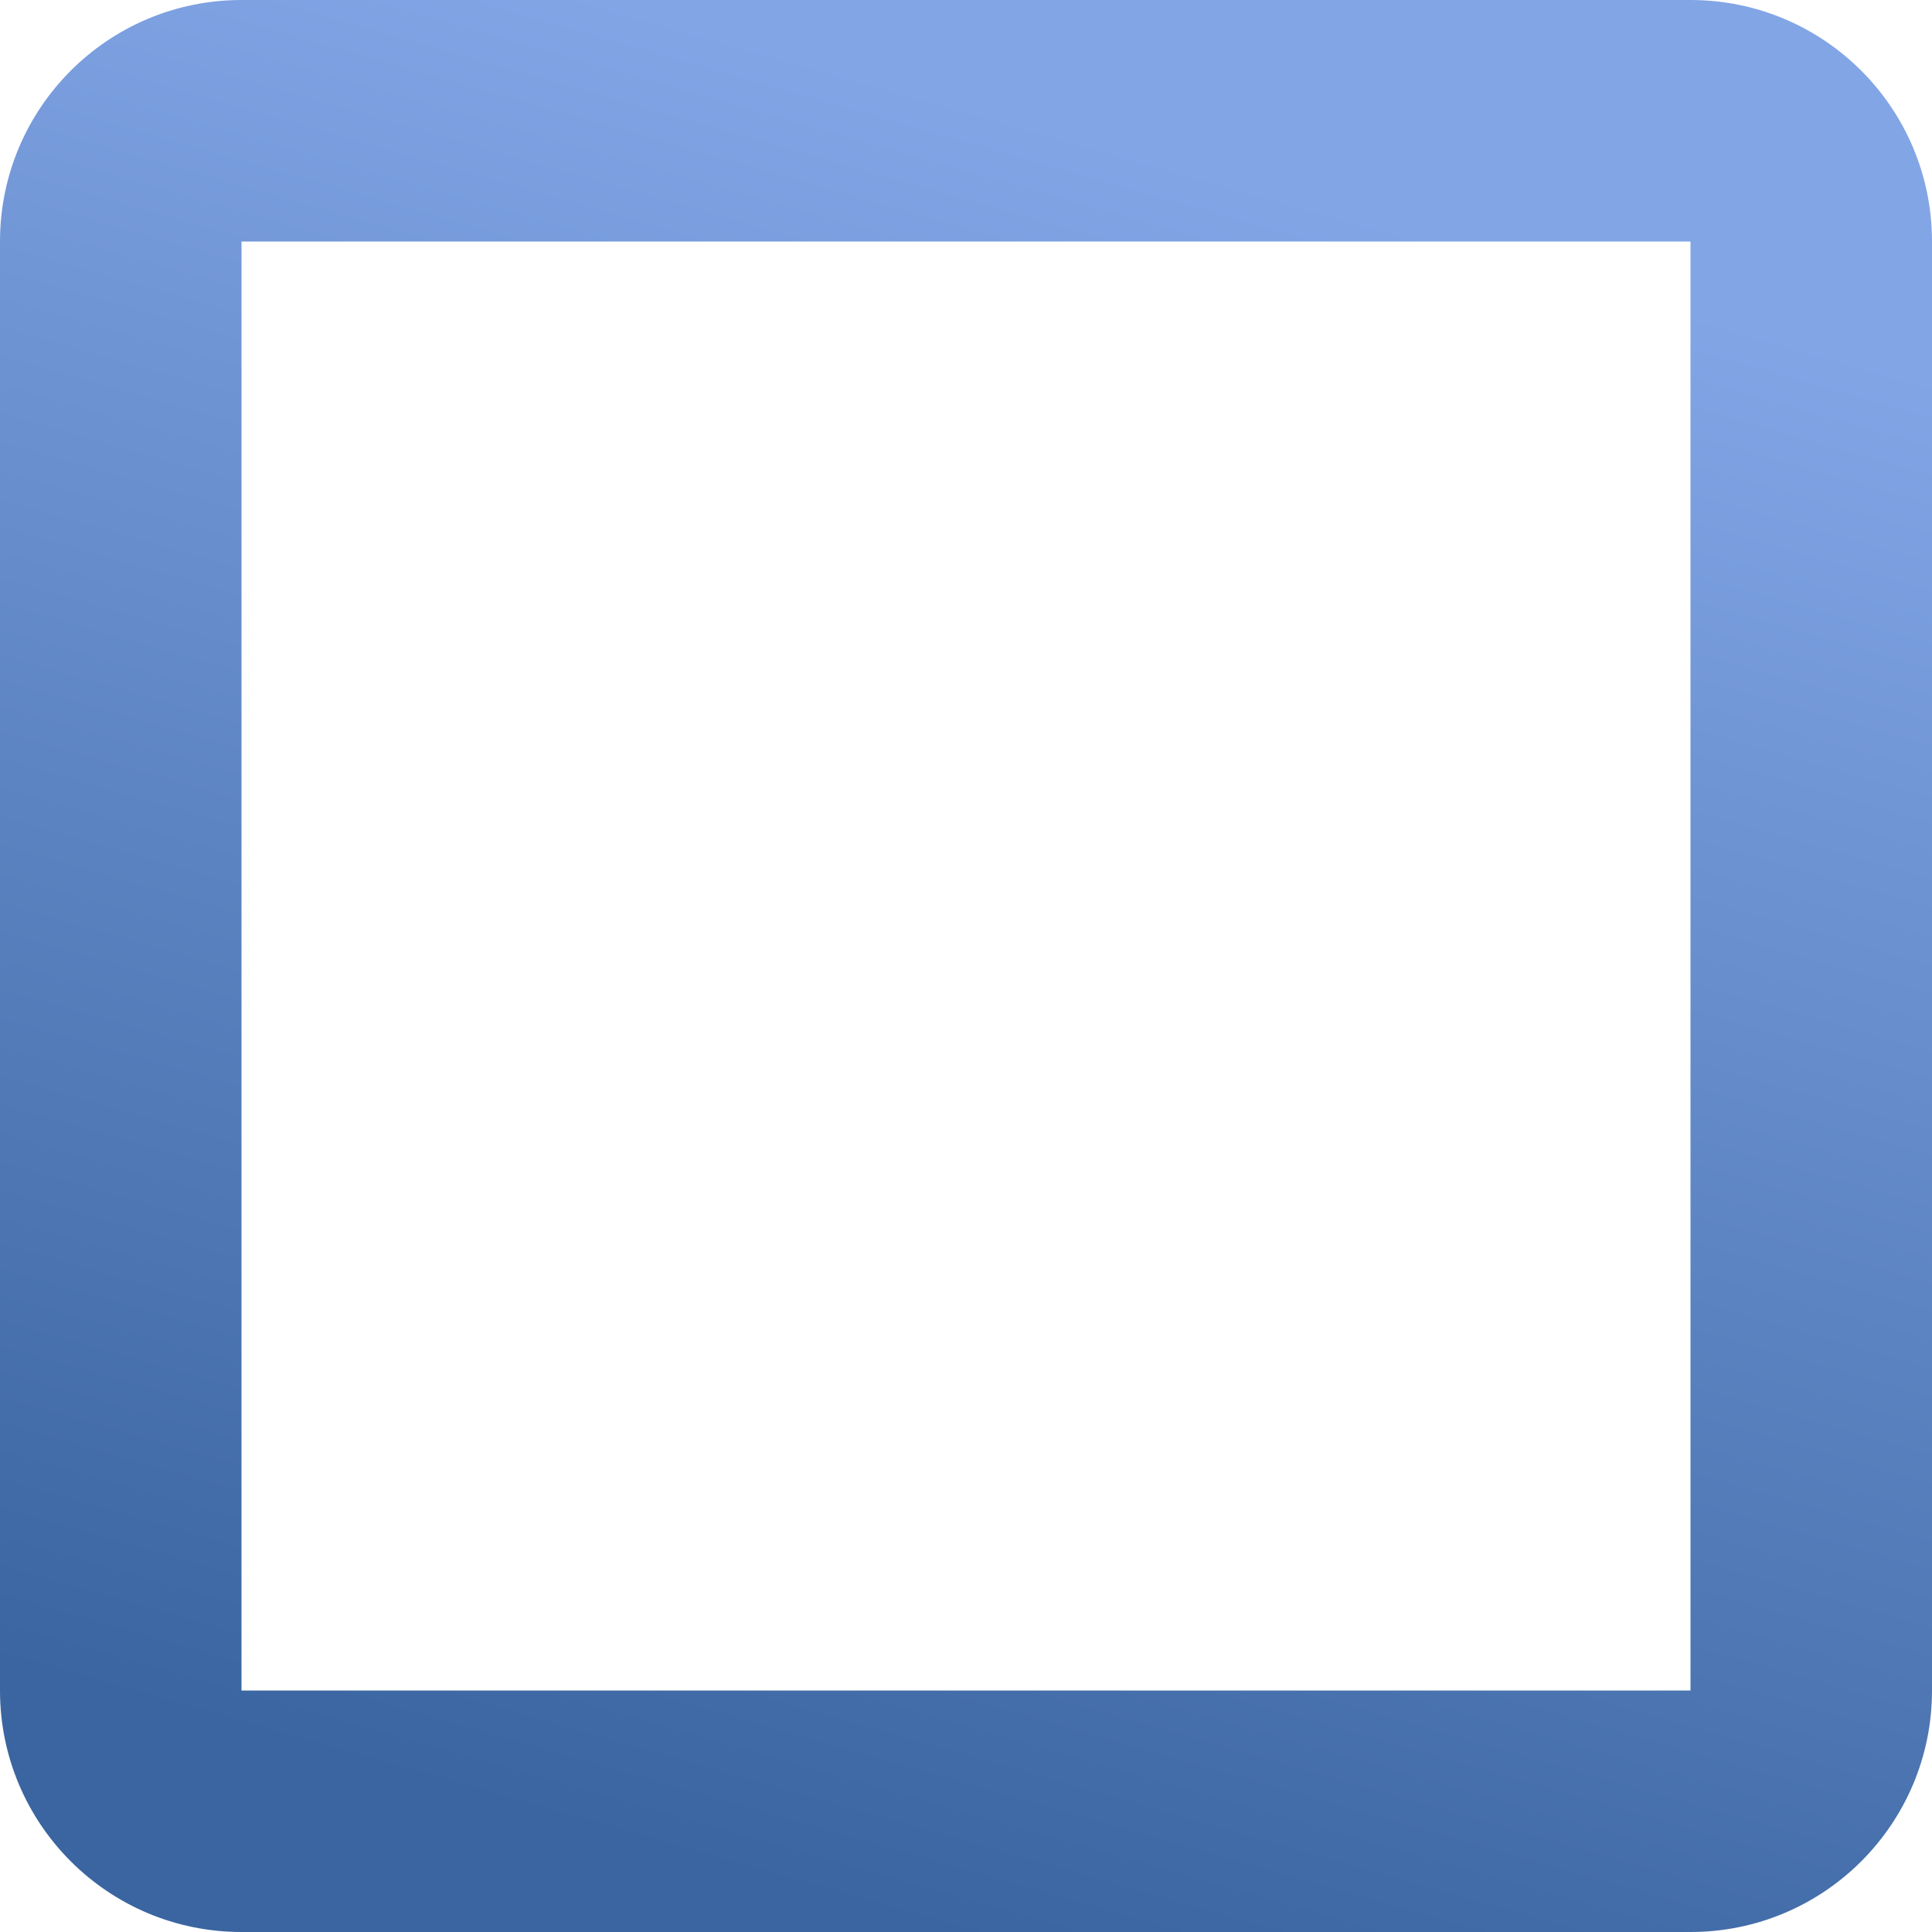 <svg width="16" height="16" viewBox="0 0 16 16" fill="none" xmlns="http://www.w3.org/2000/svg">
<path fill-rule="evenodd" clip-rule="evenodd" d="M14 2H2V14H14V2ZM2 0C0.895 0 0 0.895 0 2V14C0 15.105 0.895 16 2 16H14C15.105 16 16 15.105 16 14V2C16 0.895 15.105 0 14 0H2Z" fill="url(#paint0_linear_2:8)"/>
<defs>
<linearGradient id="paint0_linear_2:8" x1="8.038" y1="1.57704e-07" x2="3.787" y2="14.868" gradientUnits="userSpaceOnUse">
<stop offset="0.052" stop-color="#82A5E6"/>
<stop offset="1" stop-color="#3A65A0"/>
</linearGradient>
</defs>
</svg>
